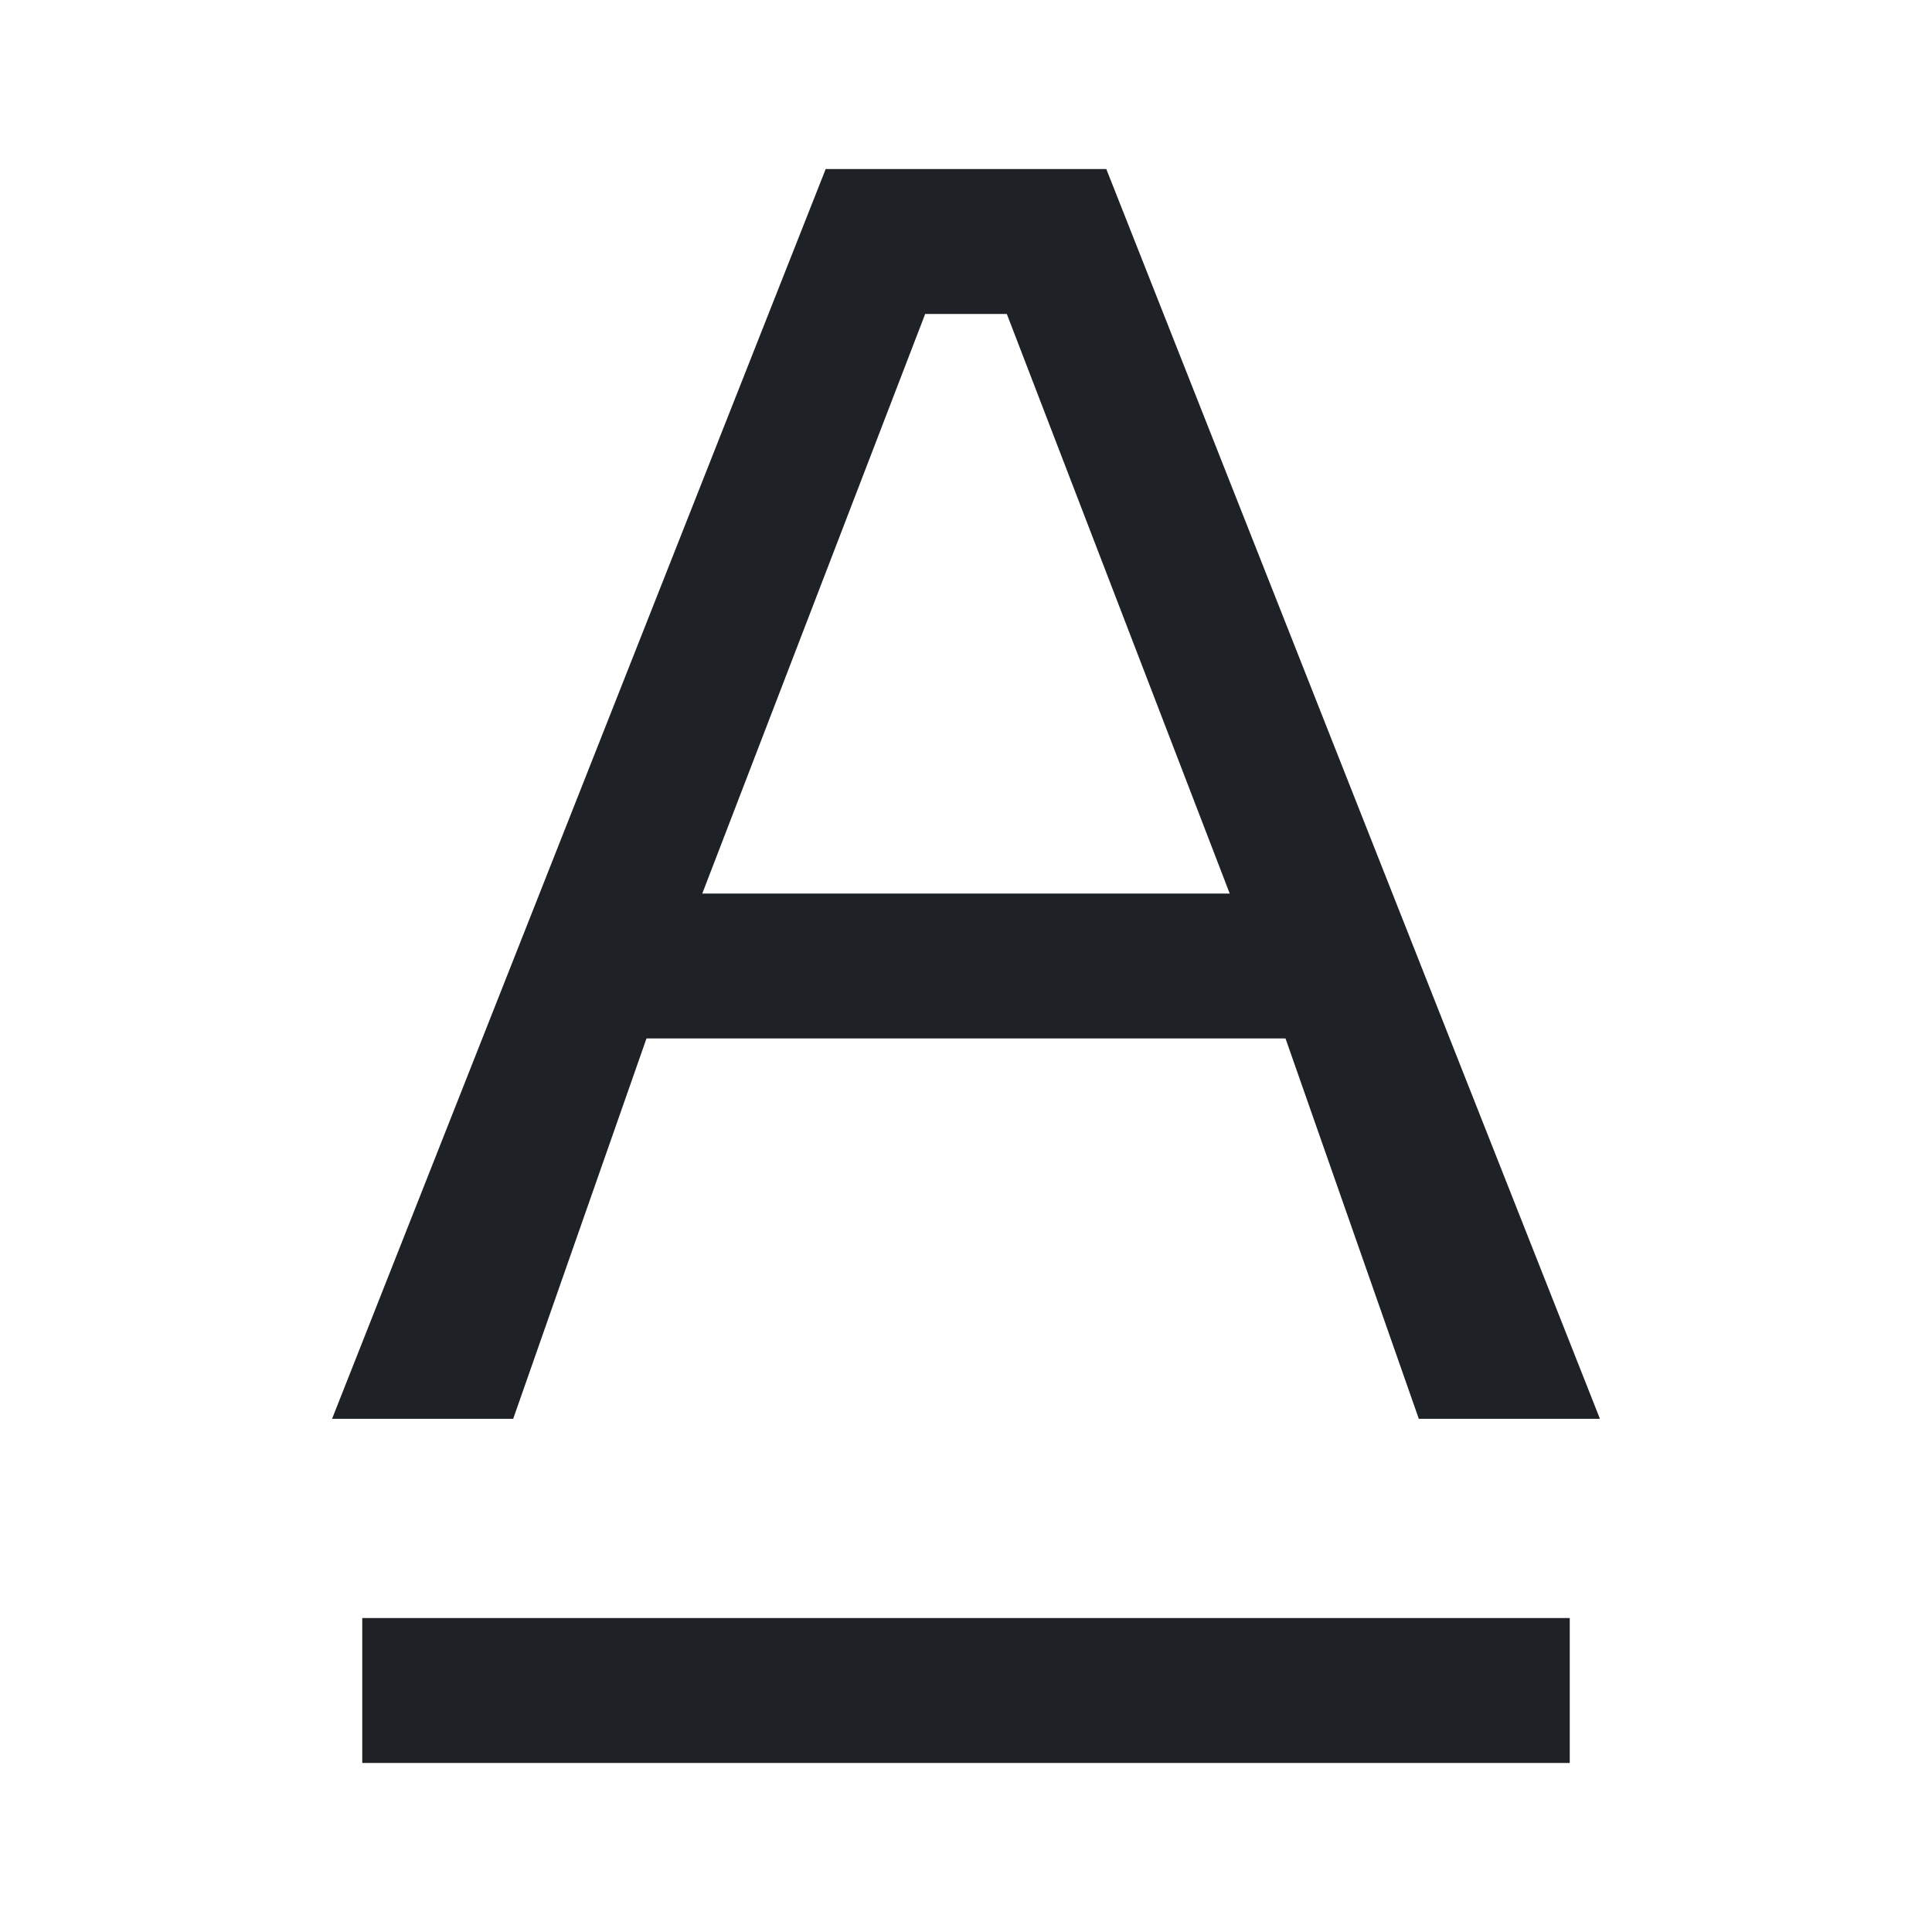 <svg width="16" height="16" viewBox="0 0 16 16" fill="none" xmlns="http://www.w3.org/2000/svg">
<path d="M6.838 1.4L2.75 11.75H4.25L5.354 8.6H10.646L11.75 11.75H13.25L9.162 1.4H6.838ZM10.184 7.4H5.816L7.662 2.6H8.338L10.184 7.4ZM13 14.6H3V13.4H13V14.6Z" fill="#1E2226"/>
</svg>
